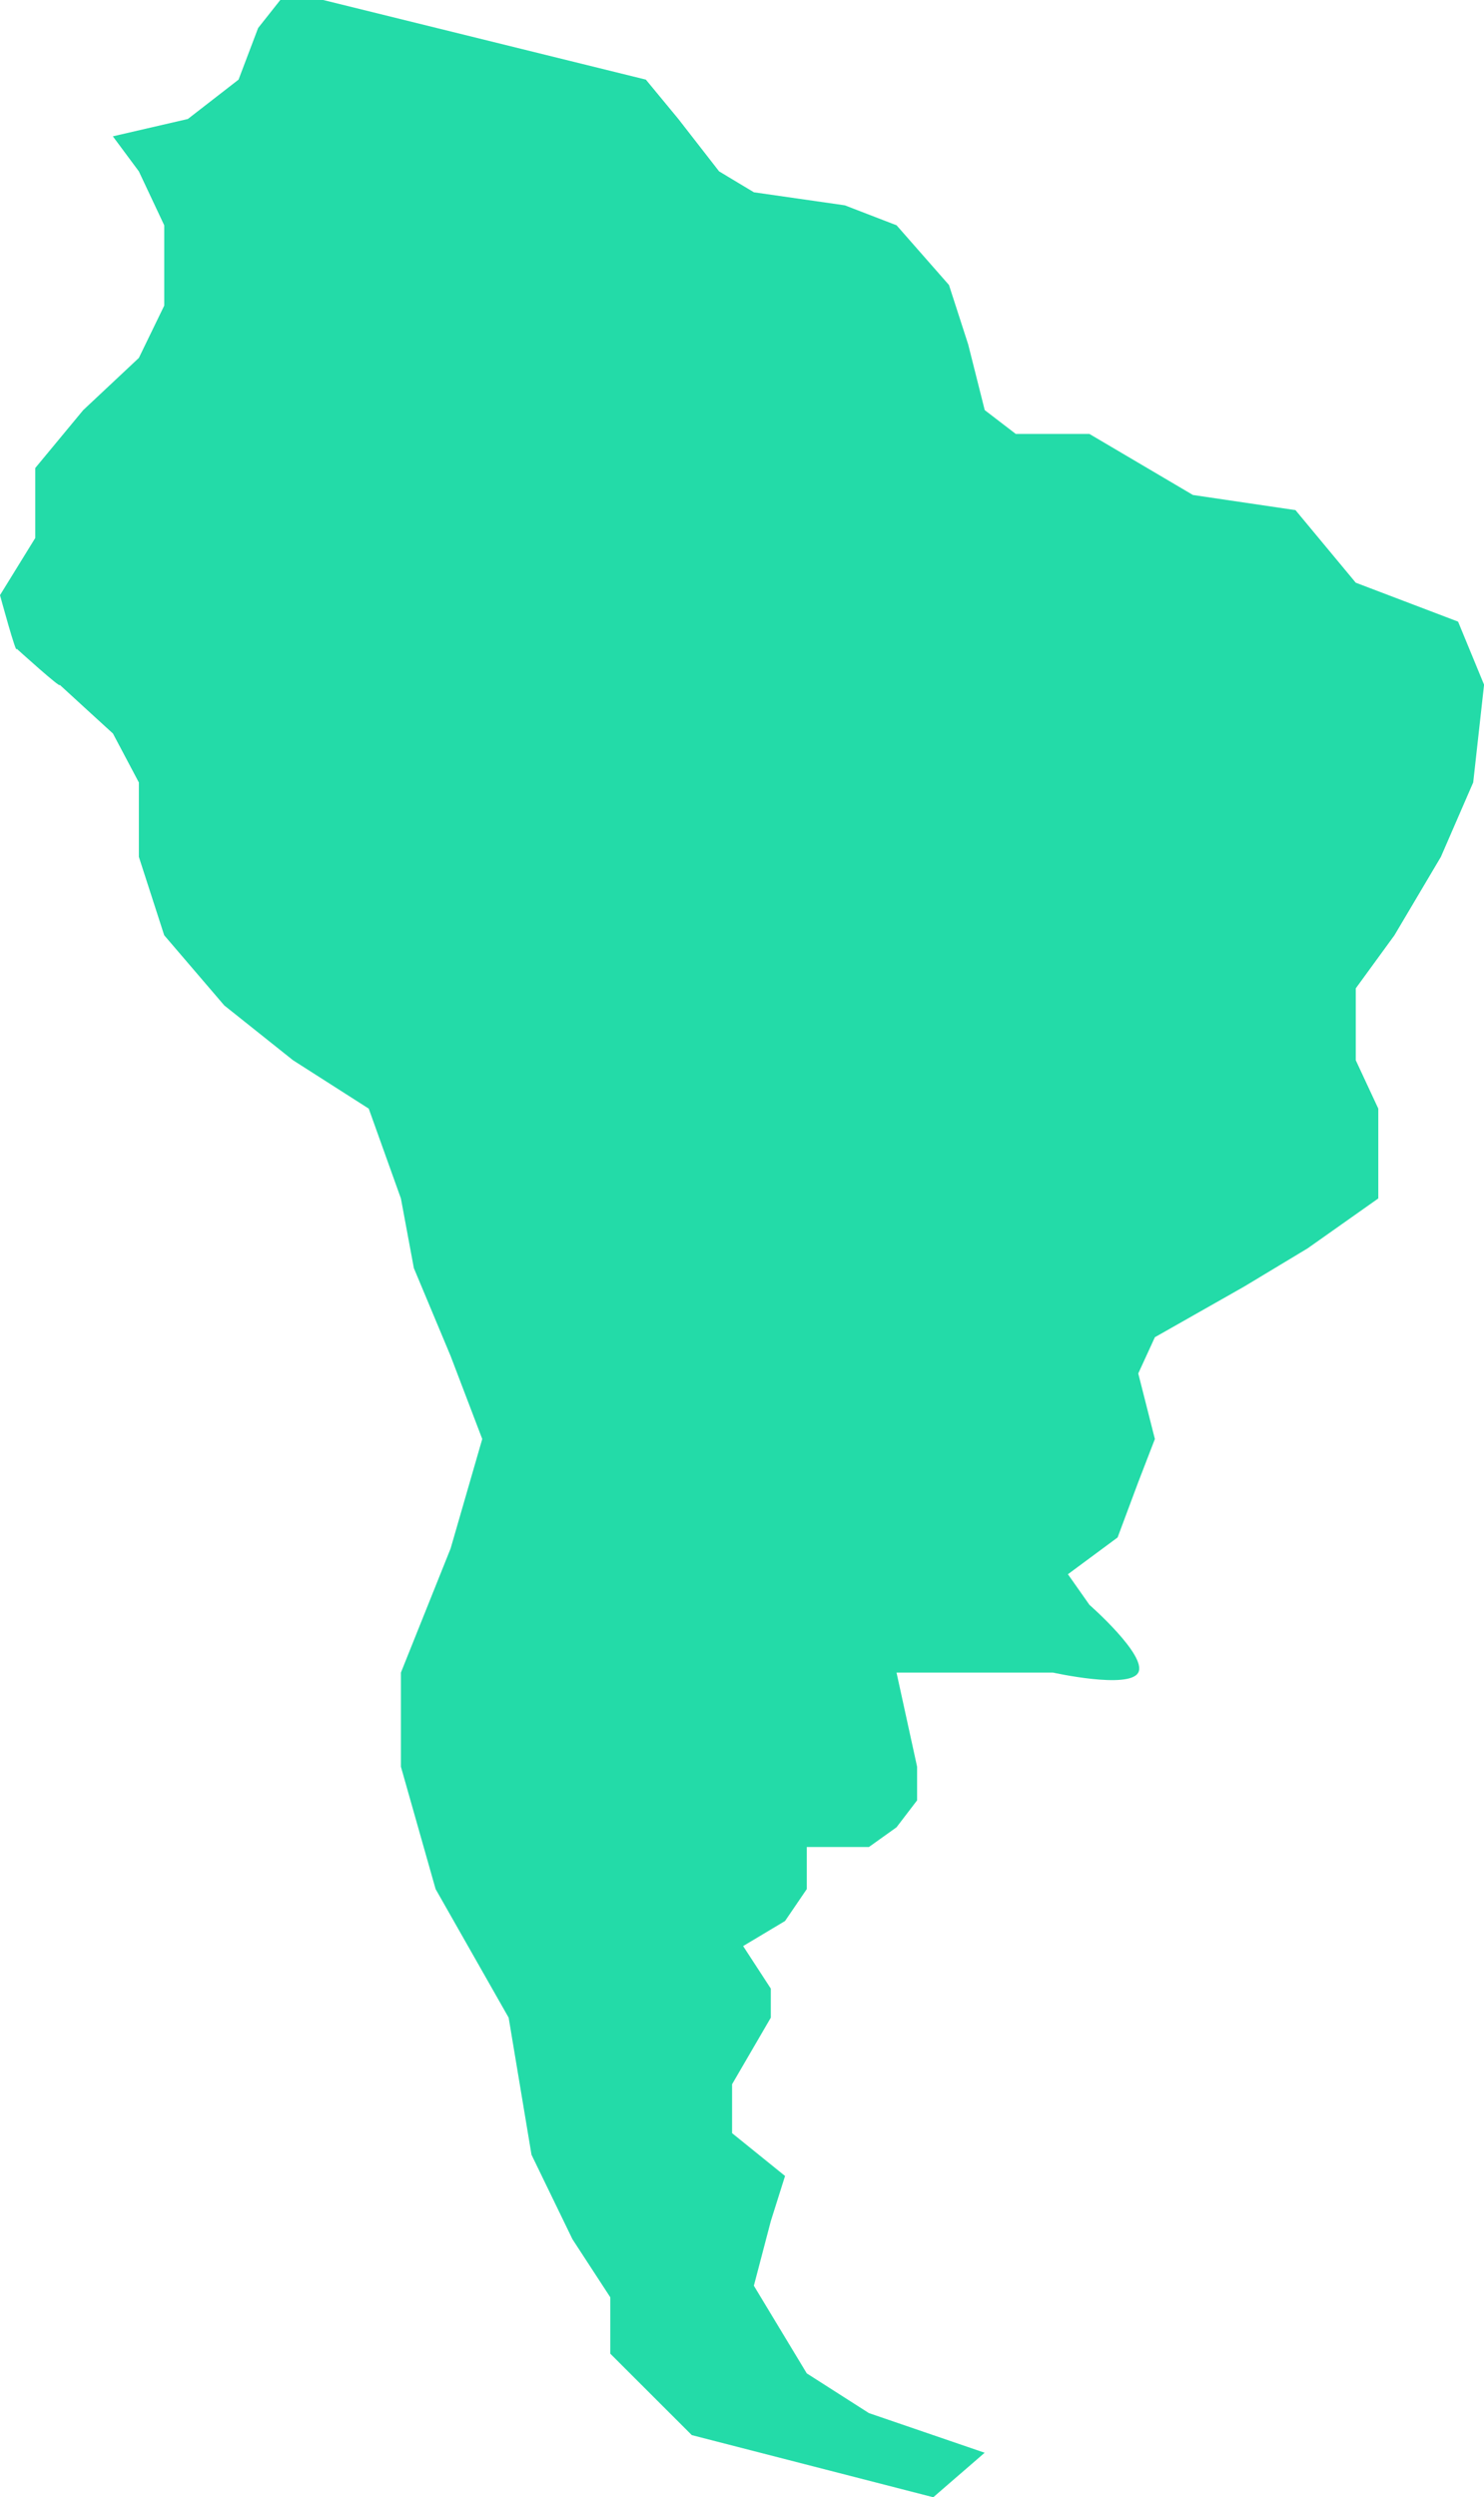 <svg xmlns="http://www.w3.org/2000/svg" width="258" height="434" viewBox="0 0 258 434">
  <path id="Контур_33" data-name="Контур 33" d="M161.05,2272.758l-8.937,7.739-41.982-10.8-14.17-14.151v-9.8l-6.579-10.092-7.12-14.684-3.972-23.823-12.7-22.348-6.031-21.267v-16.357L68.2,2115.61l5.5-19.026-5.5-14.427-6.392-15.279-2.249-12.1-5.592-15.613L40.8,2030.755l-11.951-9.525-10.445-12.2L14,1995.41v-12.93l-4.521-8.534c.466.465-9.253-8.451-9.253-8.451.466.931-7.467-6.259-7.467-6.259,0,1.4-2.9-9.308-2.9-9.308L-4.015,1940v-12.163l8.338-10.063L14,1908.7l4.41-9.086v-13.965L14,1876.278l-4.521-6.09,13.04-3.013,8.813-6.839,3.4-8.969,3.855-4.871h7.459l56.1,13.84,5.649,6.839,7.079,9.1,6.056,3.637,15.8,2.266,9,3.47,9.112,10.377,3.34,10.328,2.876,11.417,5.4,4.141h12.8l18,10.61,17.825,2.63,10.48,12.614,17.789,6.766,4.519,10.961-1.889,16.985-5.618,12.93-8.069,13.617-6.733,9.241v12.487l3.918,8.409v15.613l-12.287,8.674-11.036,6.645-15.517,8.8-2.89,6.3,2.89,11.393-2.89,7.487-3.59,9.619-8.639,6.393,3.738,5.315s10.074,8.833,8.491,11.777-14.82,0-14.82,0H145.723l3.577,16.357v5.847l-3.577,4.681-4.8,3.429h-10.8v7.31l-3.781,5.547-7.288,4.359,4.812,7.387v5.055l-6.729,11.563v8.509l9.205,7.438-2.476,7.848-2.946,11.228,9.2,15.235,10.8,6.9,20.124,6.891" transform="translate(10.141 -1846.496)" fill="#23dba8"/>
</svg>
